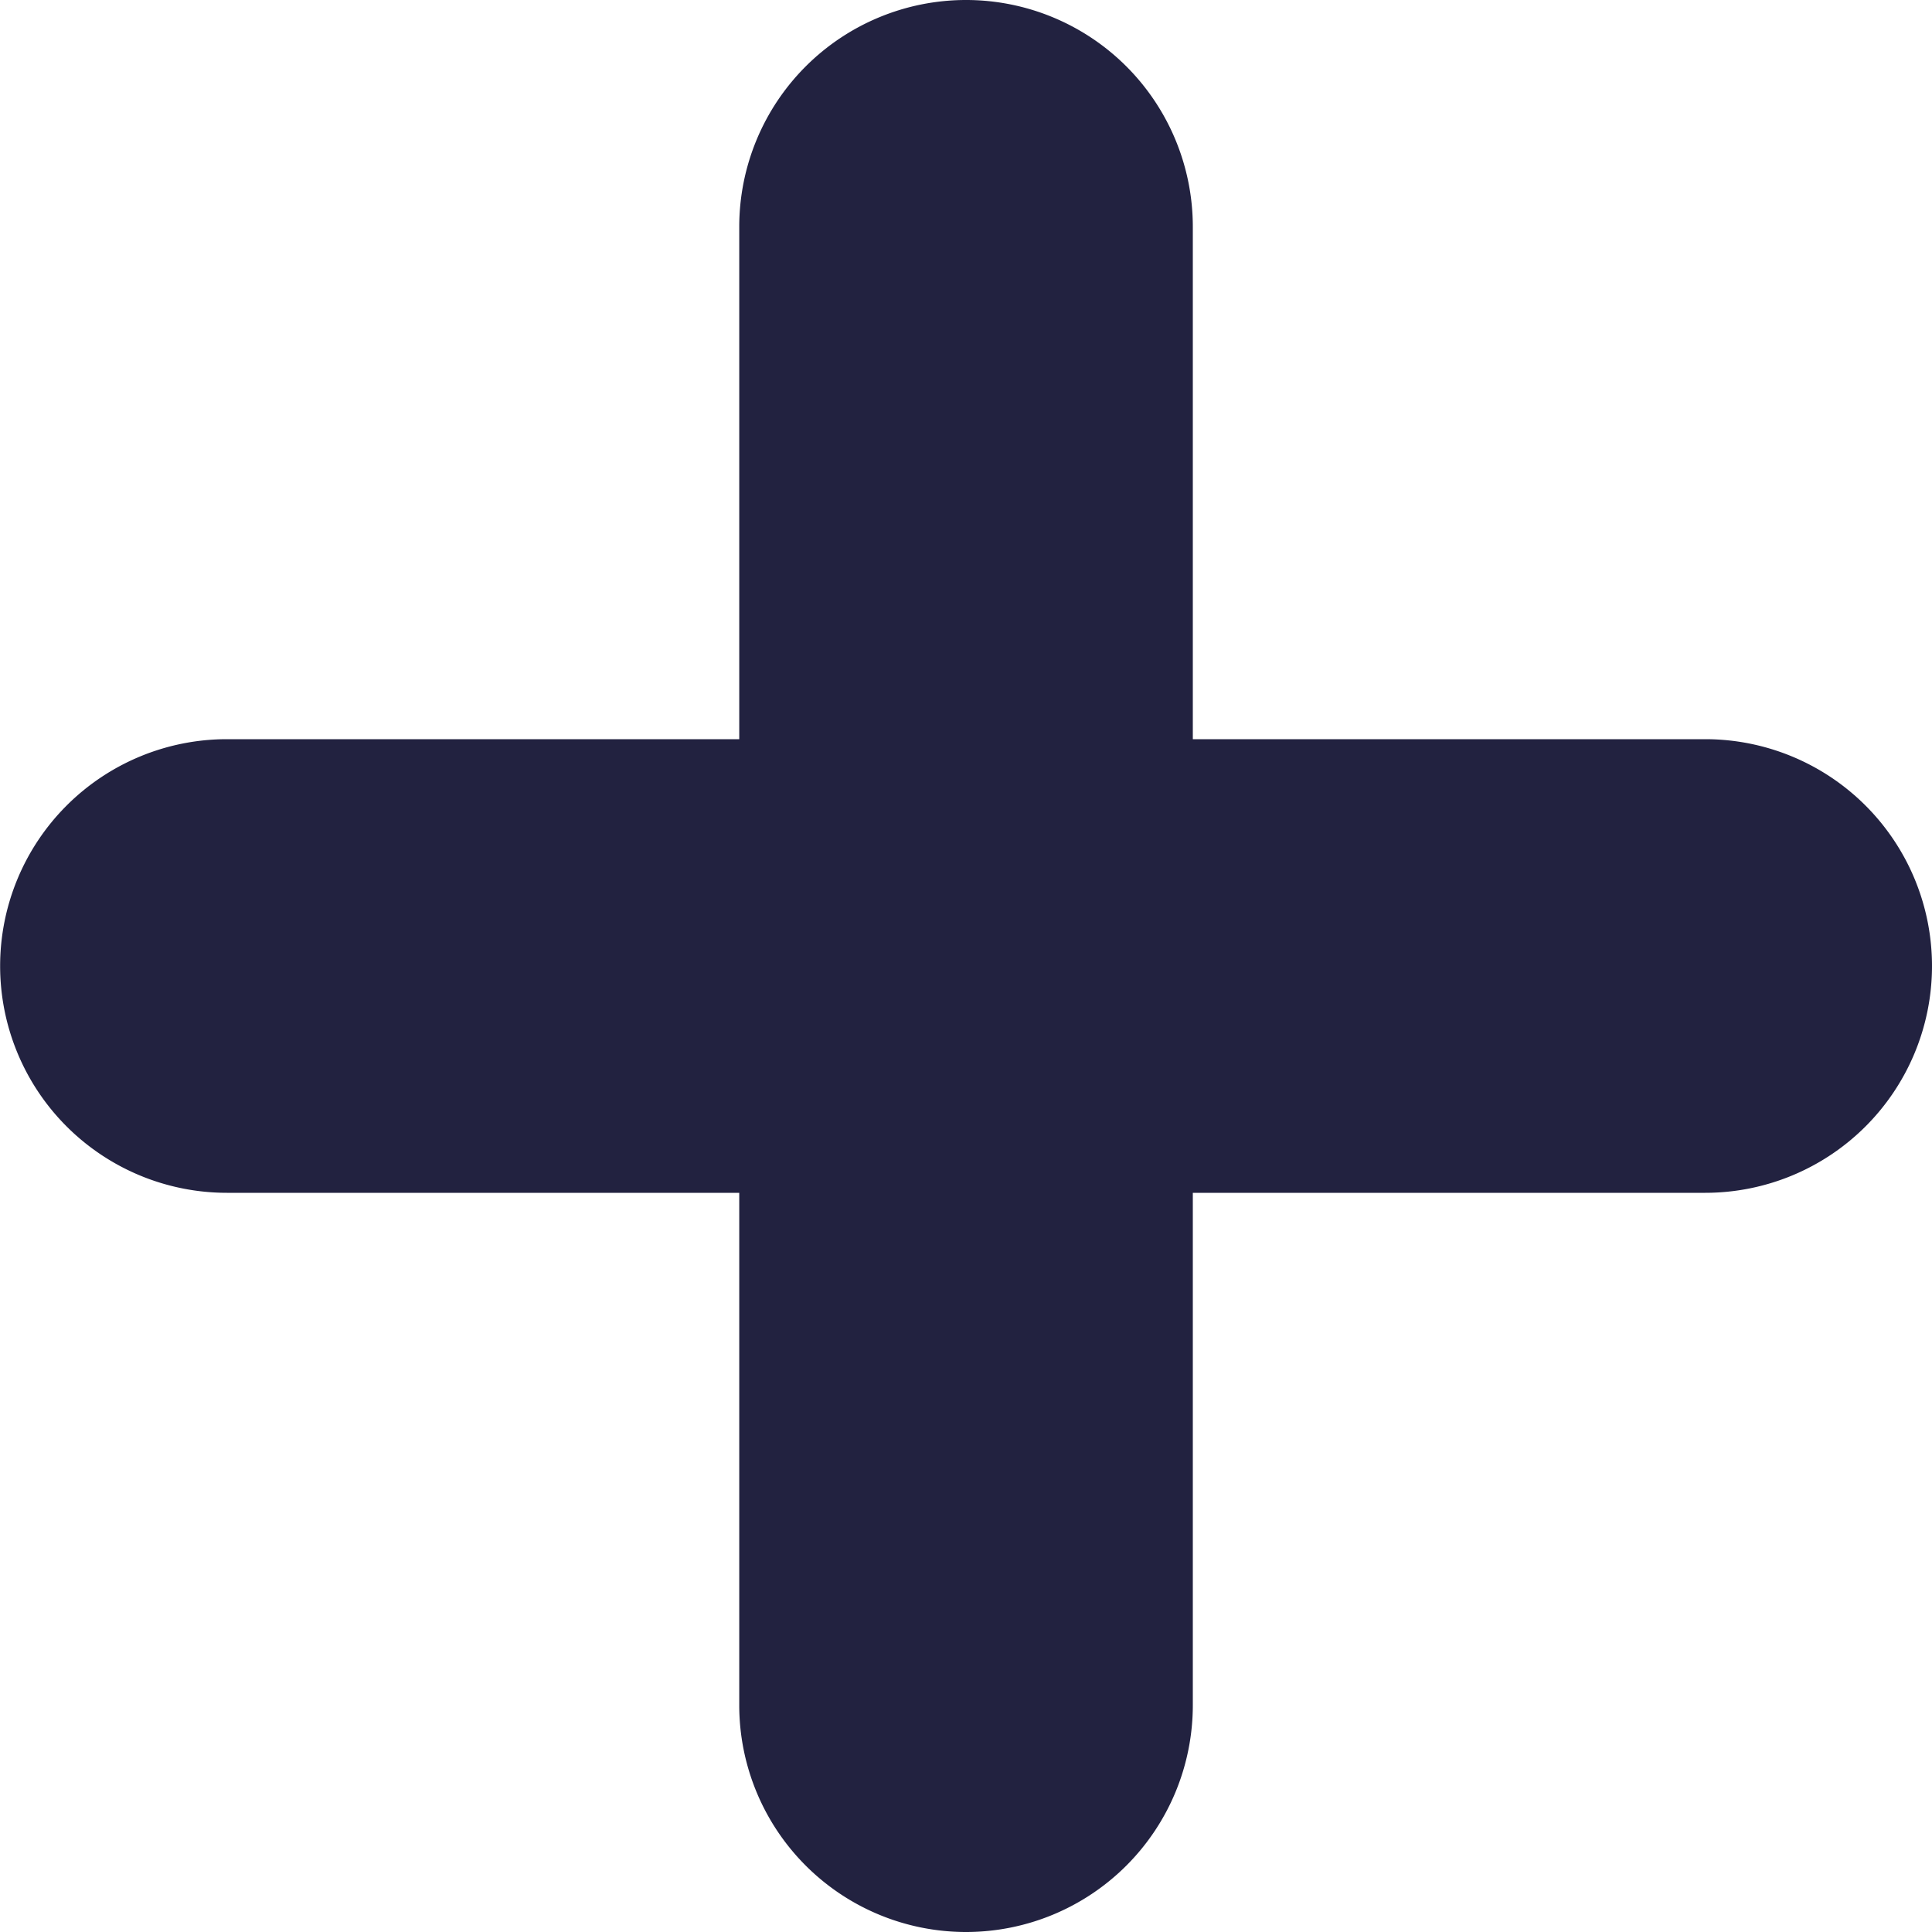 <svg xmlns="http://www.w3.org/2000/svg" width="30" height="30" viewBox="0 0 30 30">
  <path id="Path_1733" data-name="Path 1733" d="M9799.423,4297.581h-7.957v-7.956a3.522,3.522,0,0,0-3.521-3.522h0a3.522,3.522,0,0,0-3.522,3.522v7.956h-7.956a3.522,3.522,0,0,0-3.521,3.522h0a3.522,3.522,0,0,0,3.521,3.522h7.956v7.956a3.522,3.522,0,0,0,3.522,3.522h0a3.522,3.522,0,0,0,3.521-3.522v-7.956h7.957a3.522,3.522,0,0,0,3.521-3.522h0A3.522,3.522,0,0,0,9799.423,4297.581Z" transform="translate(-9772.944 -4286.103)" fill="#222240"/>
</svg>
